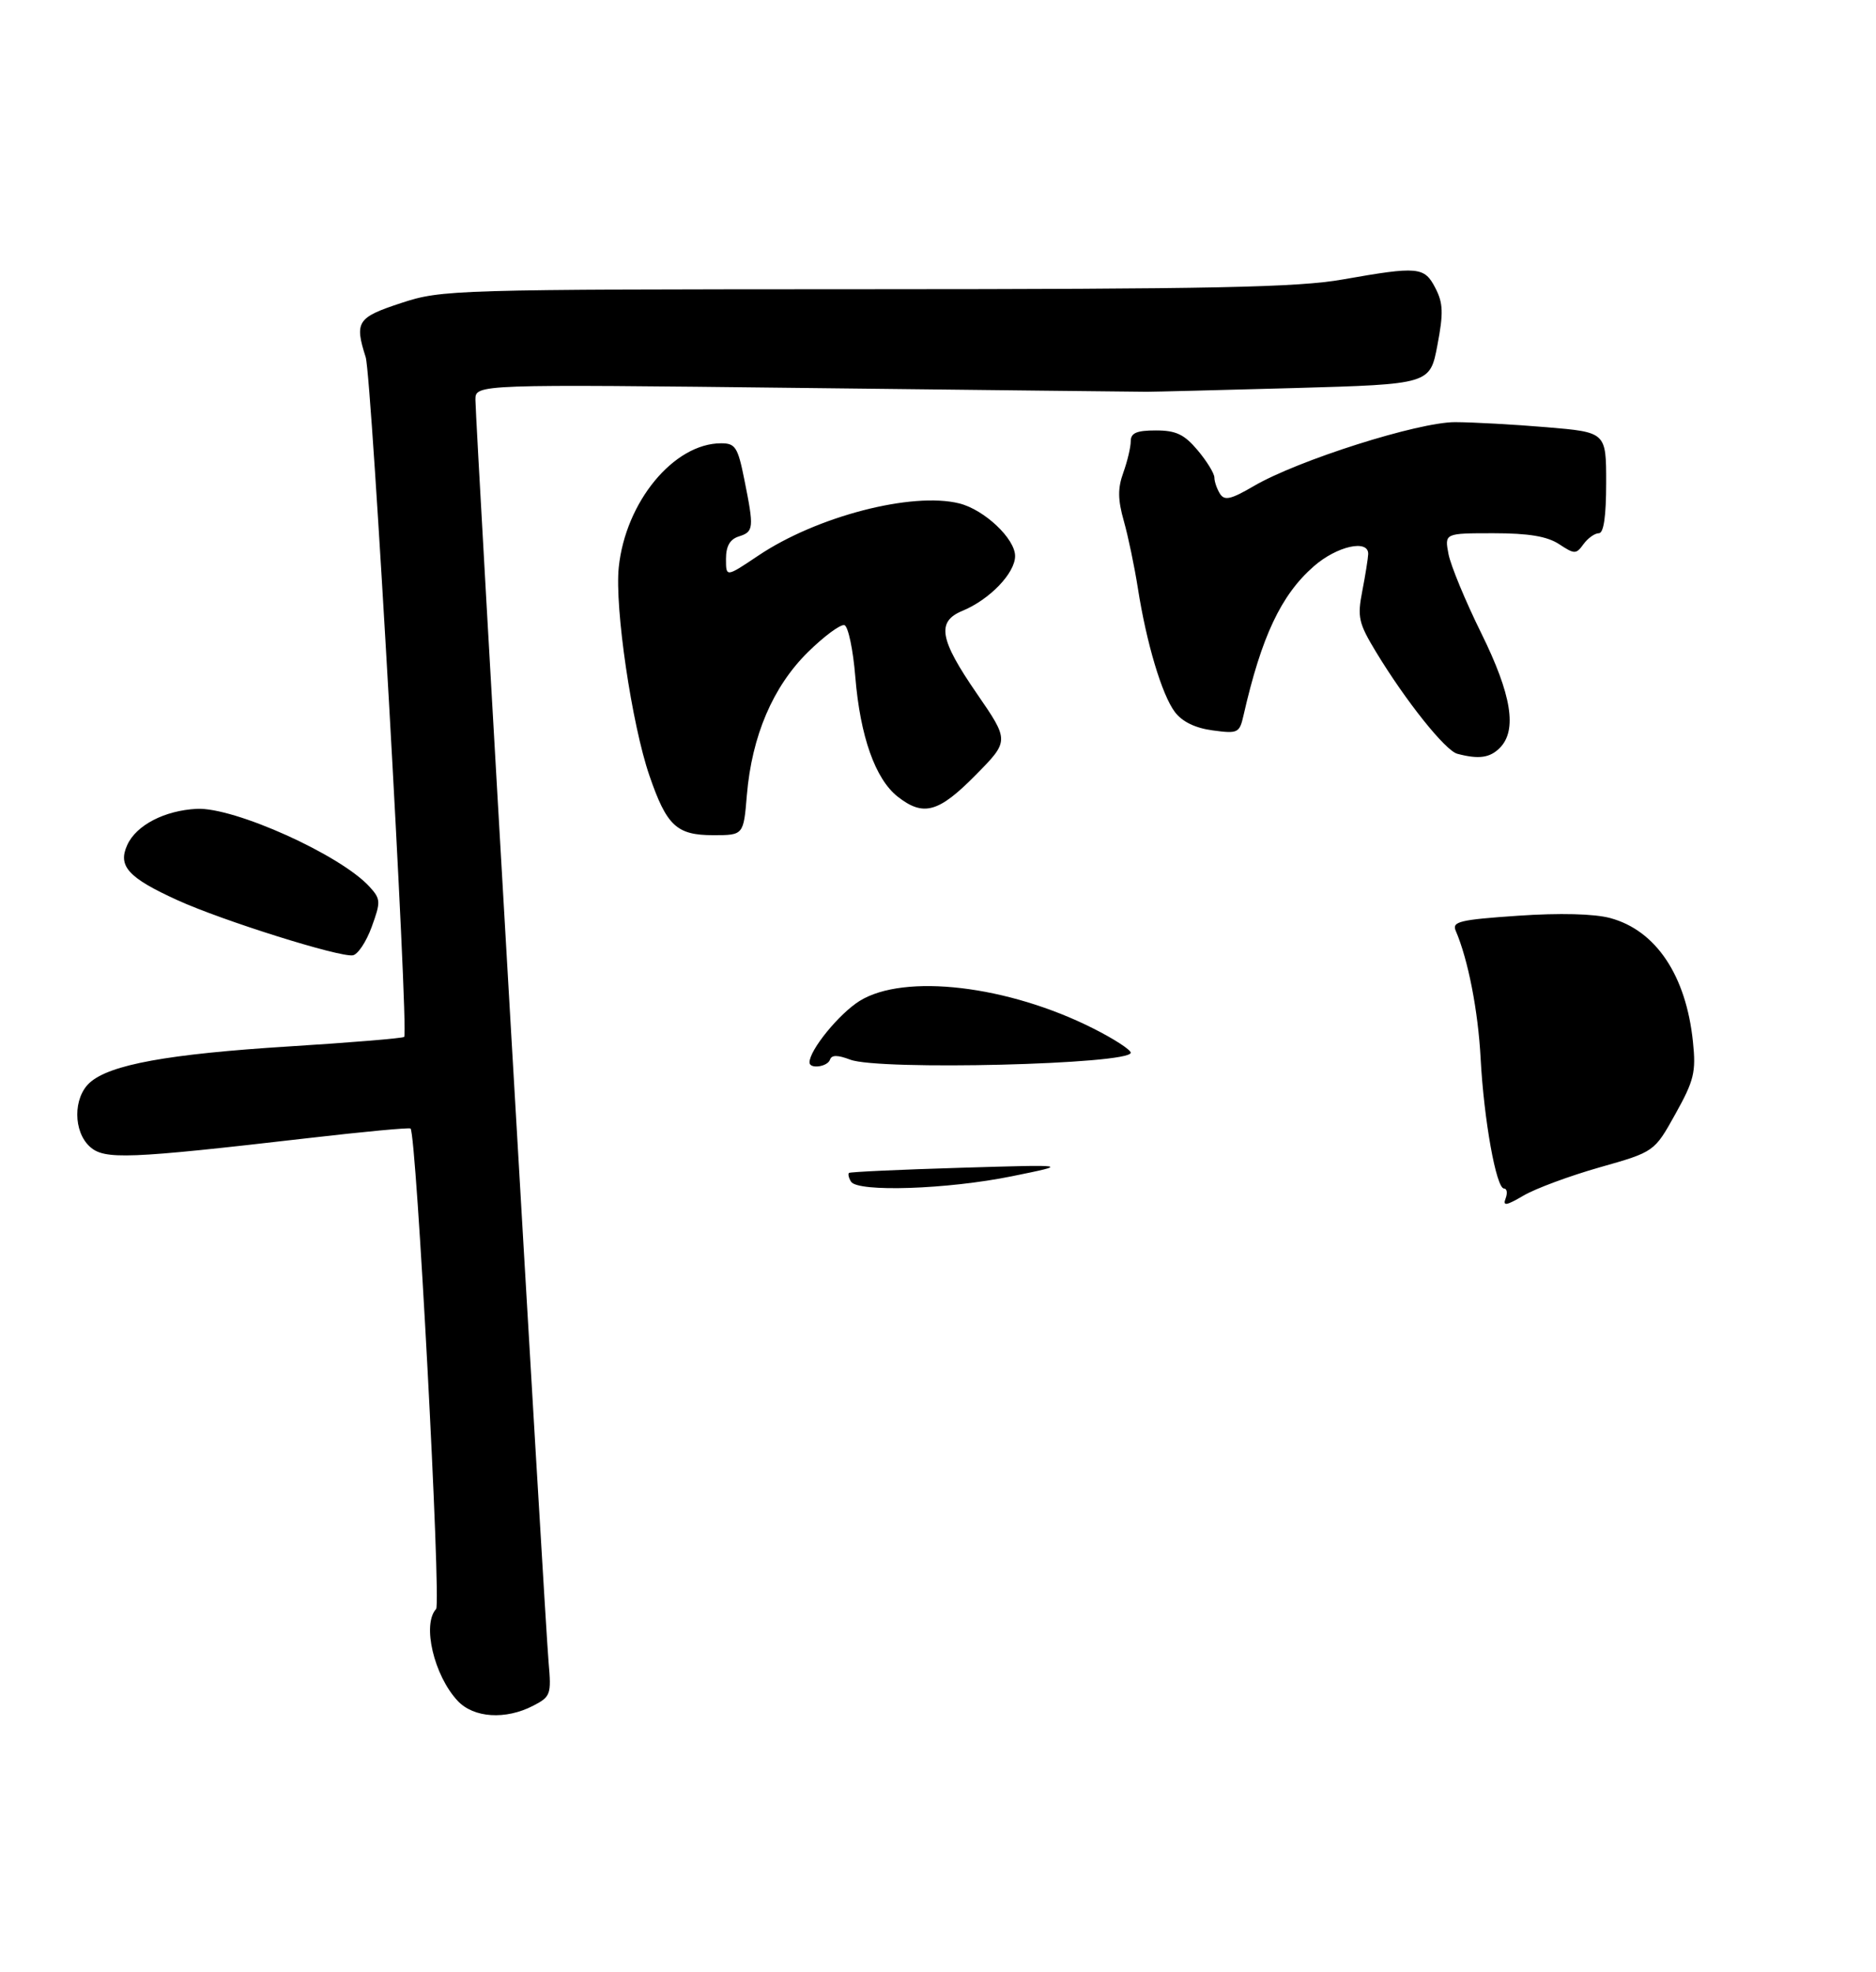 <?xml version="1.0" encoding="UTF-8" standalone="no"?>
<!DOCTYPE svg PUBLIC "-//W3C//DTD SVG 1.1//EN" "http://www.w3.org/Graphics/SVG/1.1/DTD/svg11.dtd" >
<svg xmlns="http://www.w3.org/2000/svg" xmlns:xlink="http://www.w3.org/1999/xlink" version="1.1" viewBox="0 0 292 307">
 <g >
 <path fill="currentColor"
d=" M 82.98 265.51 C 85.71 264.10 85.83 263.75 85.39 258.76 C 84.82 252.40 74.00 65.68 74.00 62.23 C 74.00 59.80 74.00 59.80 125.25 60.39 C 153.44 60.71 177.40 60.98 178.50 60.98 C 179.60 60.98 189.97 60.72 201.54 60.40 C 222.58 59.80 222.58 59.80 223.73 53.74 C 224.69 48.72 224.63 47.19 223.42 44.84 C 221.70 41.51 220.76 41.43 209.00 43.50 C 202.02 44.74 188.73 45.01 134.71 45.02 C 70.40 45.04 68.77 45.09 62.46 47.16 C 55.60 49.41 55.16 50.07 56.92 55.60 C 57.87 58.59 63.65 160.70 62.91 161.40 C 62.69 161.61 54.62 162.28 45.00 162.88 C 26.16 164.06 17.08 165.71 13.96 168.53 C 11.37 170.88 11.39 176.13 13.99 178.49 C 16.25 180.54 19.88 180.40 48.00 177.15 C 56.53 176.16 63.68 175.49 63.90 175.66 C 64.81 176.36 68.70 249.56 67.88 250.45 C 65.67 252.84 67.55 260.81 71.24 264.75 C 73.73 267.41 78.69 267.73 82.98 265.51 Z  M 57.85 144.29 C 59.28 140.37 59.26 139.94 57.54 138.05 C 53.06 133.09 36.44 125.60 30.61 125.90 C 25.61 126.16 21.21 128.44 19.81 131.52 C 18.30 134.82 19.95 136.63 27.65 140.13 C 34.62 143.30 52.78 149.01 54.91 148.70 C 55.68 148.59 57.01 146.61 57.85 144.29 Z  M 116.25 123.75 C 117.03 114.54 120.30 106.89 125.74 101.52 C 128.29 99.01 130.85 97.12 131.44 97.31 C 132.02 97.50 132.79 101.13 133.13 105.38 C 133.89 114.63 136.24 121.25 139.71 123.99 C 143.72 127.14 146.08 126.50 151.84 120.66 C 157.11 115.32 157.11 115.32 152.06 107.98 C 146.22 99.51 145.74 96.76 149.80 95.08 C 154.04 93.33 158.00 89.21 158.00 86.55 C 158.00 83.85 153.22 79.34 149.32 78.36 C 141.96 76.52 127.09 80.38 117.99 86.51 C 113.00 89.86 113.00 89.86 113.00 87.00 C 113.00 85.01 113.61 83.94 115.00 83.50 C 117.33 82.76 117.38 82.22 115.86 74.67 C 114.85 69.61 114.46 69.00 112.25 69.00 C 104.89 69.00 97.36 78.12 96.31 88.31 C 95.66 94.57 98.34 112.76 101.08 120.72 C 103.77 128.56 105.32 130.00 111.02 130.00 C 115.73 130.00 115.73 130.00 116.25 123.75 Z  M 233.43 116.43 C 236.19 113.67 235.29 108.14 230.54 98.52 C 228.09 93.56 225.81 88.04 225.46 86.25 C 224.84 83.00 224.84 83.00 232.46 83.00 C 237.93 83.00 240.80 83.48 242.66 84.69 C 245.09 86.29 245.32 86.29 246.48 84.69 C 247.16 83.76 248.23 83.00 248.86 83.00 C 249.62 83.00 250.00 80.36 250.00 75.14 C 250.00 67.28 250.00 67.28 240.75 66.50 C 235.66 66.07 229.25 65.72 226.50 65.71 C 220.77 65.69 201.99 71.65 195.13 75.67 C 191.59 77.74 190.59 77.97 189.89 76.86 C 189.42 76.11 189.02 74.97 189.02 74.33 C 189.01 73.68 187.83 71.77 186.41 70.08 C 184.33 67.61 183.05 67.00 179.91 67.00 C 176.92 67.00 176.00 67.39 176.00 68.68 C 176.00 69.60 175.48 71.79 174.85 73.55 C 173.96 76.00 173.98 77.77 174.93 81.12 C 175.61 83.53 176.58 88.20 177.10 91.50 C 178.44 100.08 180.85 108.15 182.87 110.83 C 184.01 112.34 186.04 113.33 188.76 113.69 C 192.68 114.22 192.93 114.10 193.55 111.37 C 196.35 99.08 199.39 92.62 204.48 88.16 C 208.07 85.00 213.04 83.89 212.96 86.25 C 212.93 86.94 212.52 89.53 212.04 92.00 C 211.25 96.06 211.46 96.99 214.19 101.50 C 218.83 109.15 224.96 116.83 226.83 117.33 C 230.16 118.21 231.89 117.97 233.43 116.43 Z  M 234.35 186.54 C 234.67 185.69 234.56 185.00 234.10 185.00 C 232.89 185.00 230.97 174.33 230.46 164.75 C 230.07 157.34 228.51 149.35 226.58 144.87 C 225.97 143.45 227.21 143.16 236.27 142.54 C 242.79 142.09 248.13 142.23 250.63 142.90 C 257.75 144.82 262.45 151.84 263.51 162.18 C 264.00 166.88 263.68 168.18 260.78 173.39 C 257.50 179.29 257.50 179.29 249.00 181.70 C 244.32 183.03 238.98 185.01 237.13 186.10 C 234.44 187.68 233.88 187.77 234.35 186.54 Z  M 132.46 183.93 C 132.10 183.35 131.96 182.73 132.15 182.57 C 132.34 182.41 140.15 182.05 149.50 181.77 C 166.50 181.26 166.50 181.26 157.50 183.09 C 147.50 185.13 133.49 185.60 132.46 183.93 Z  M 126.00 165.37 C 126.00 163.44 130.61 157.79 133.80 155.80 C 140.76 151.48 156.89 153.38 170.20 160.10 C 173.39 161.71 176.00 163.40 176.00 163.86 C 176.00 165.68 136.83 166.65 132.34 164.94 C 130.36 164.19 129.44 164.19 129.19 164.94 C 128.81 166.06 126.00 166.44 126.00 165.37 Z "/>
</g>
</svg>